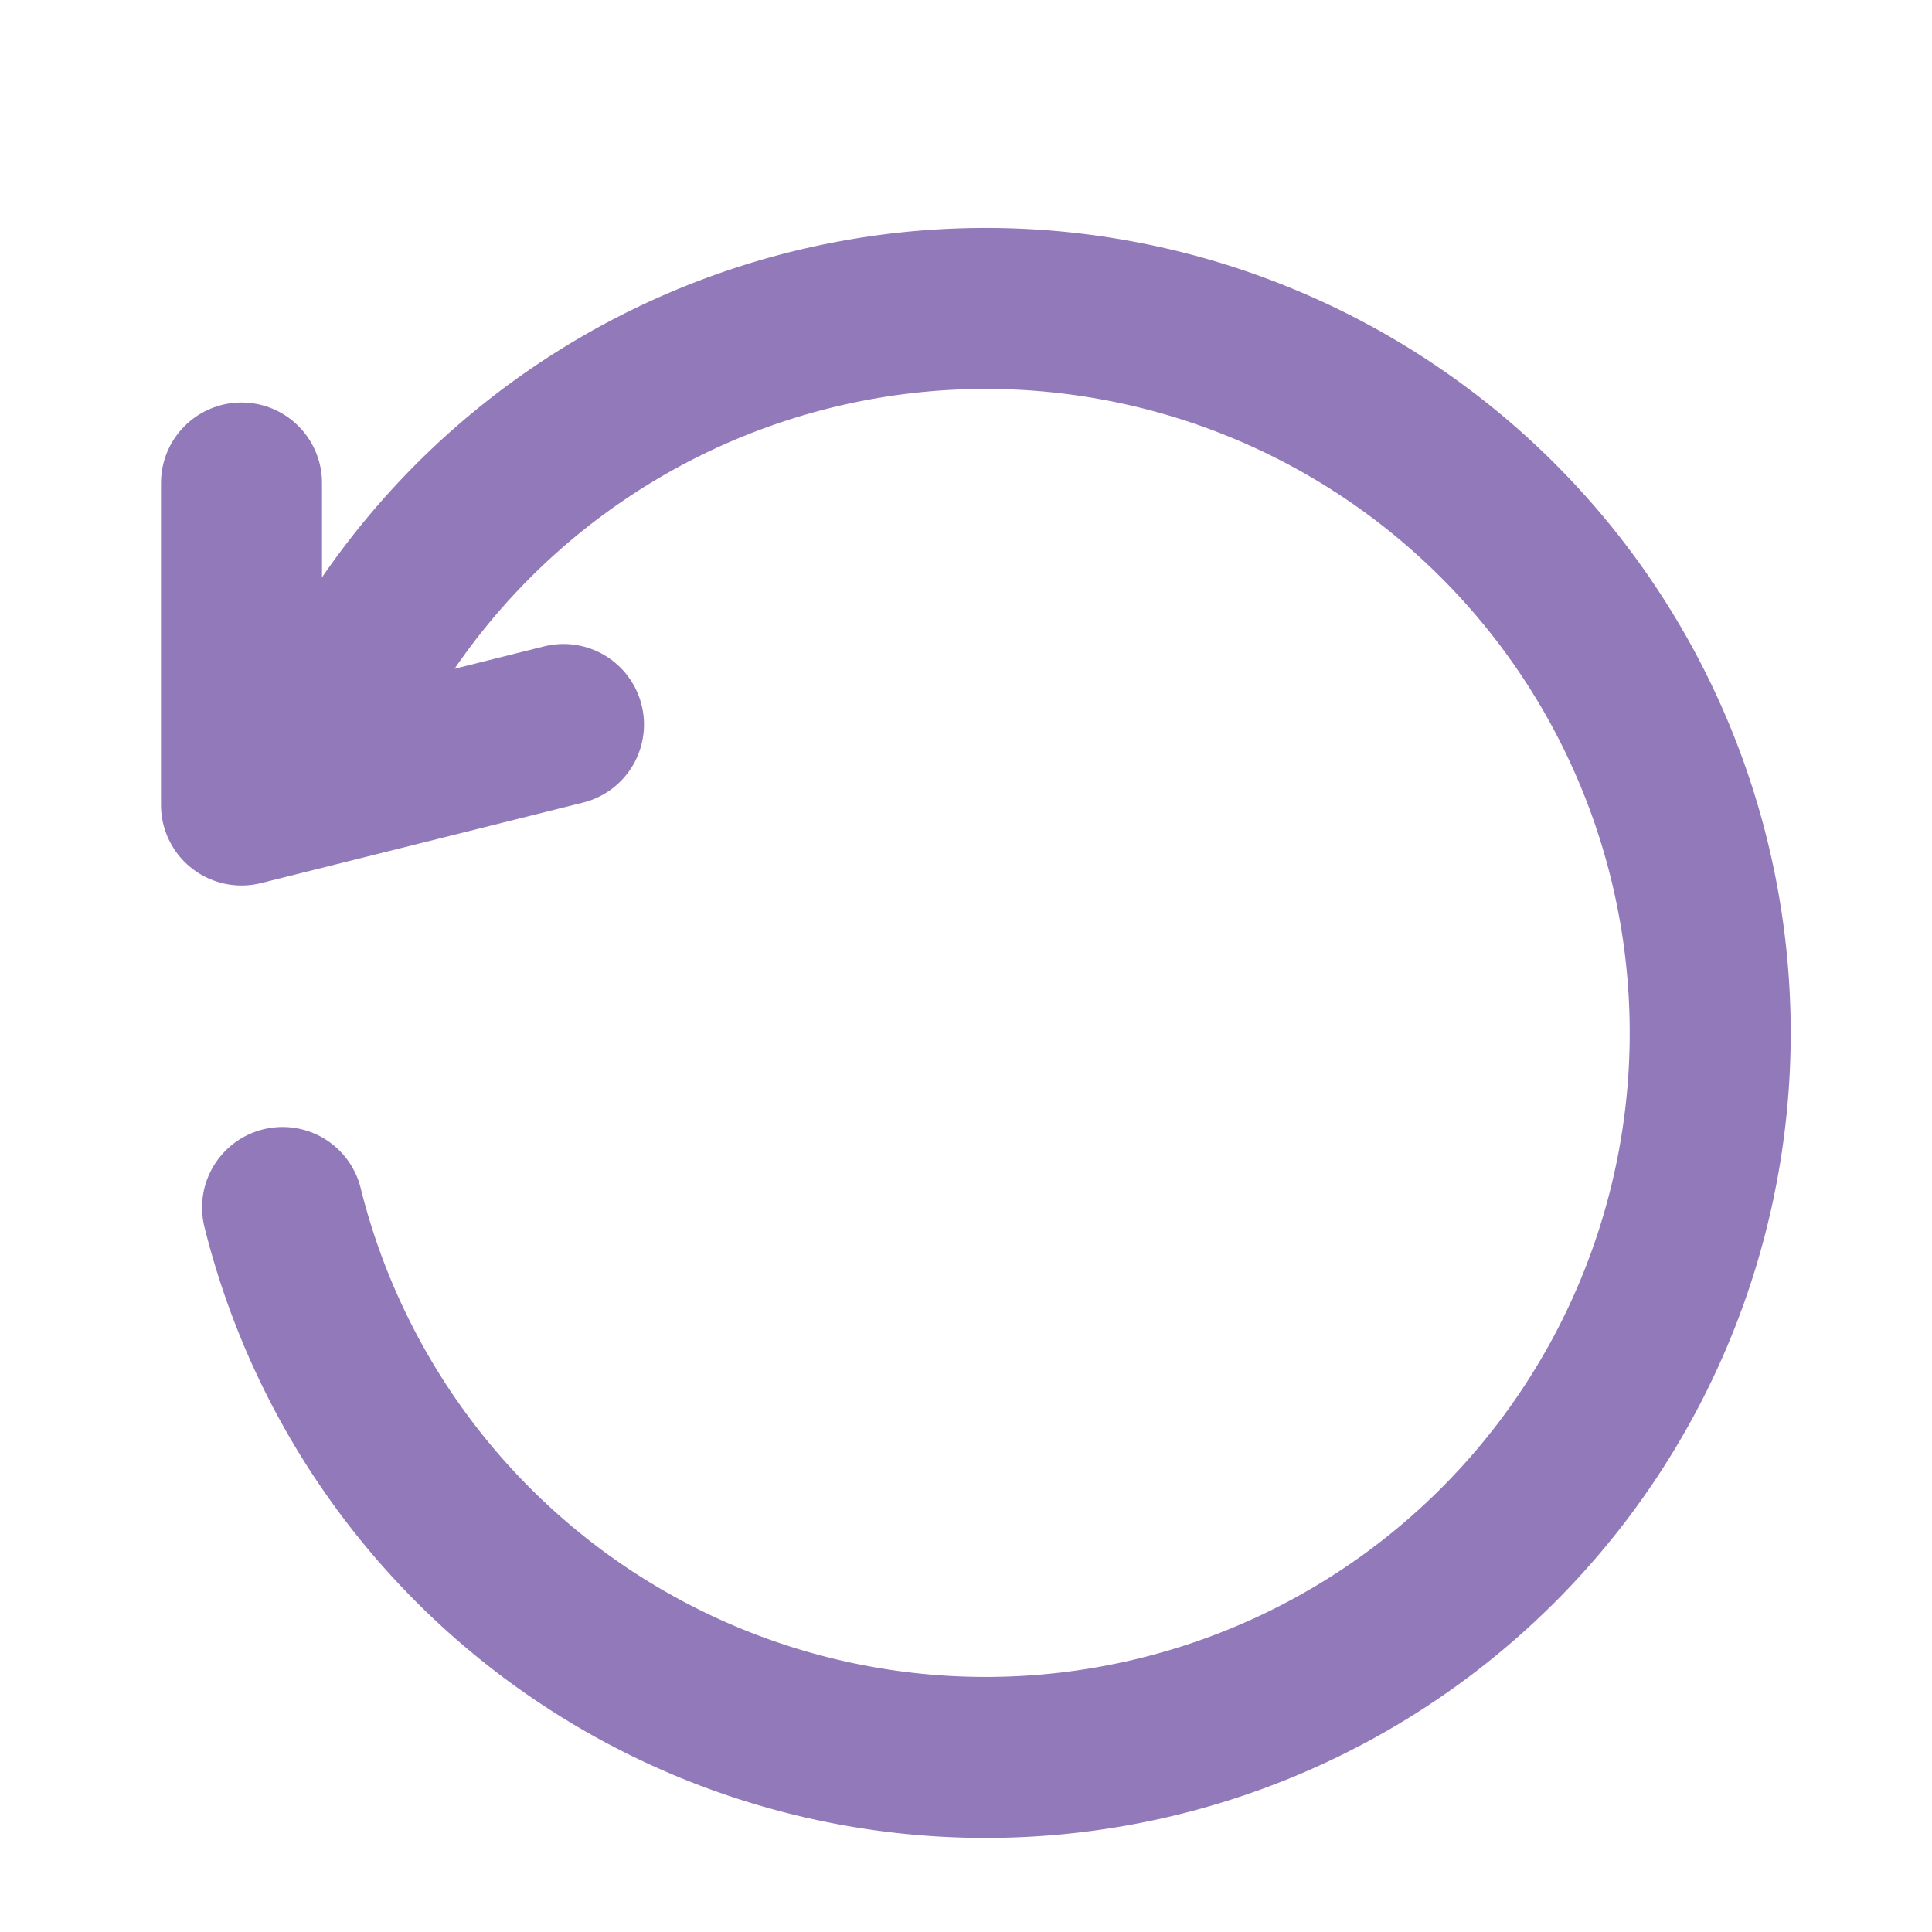 <svg xmlns="http://www.w3.org/2000/svg" width="24" height="24" viewBox="0 0 24 24" fill="none" stroke="#9279BA" stroke-width="2" stroke-linecap="round" stroke-linejoin="round" class="feather feather-rotate-ccw"><polyline points="3 6 3 10 7 9"></polyline><path d="M3.51 15a9 9 0 1 0 0.5-5.8"></path></svg>